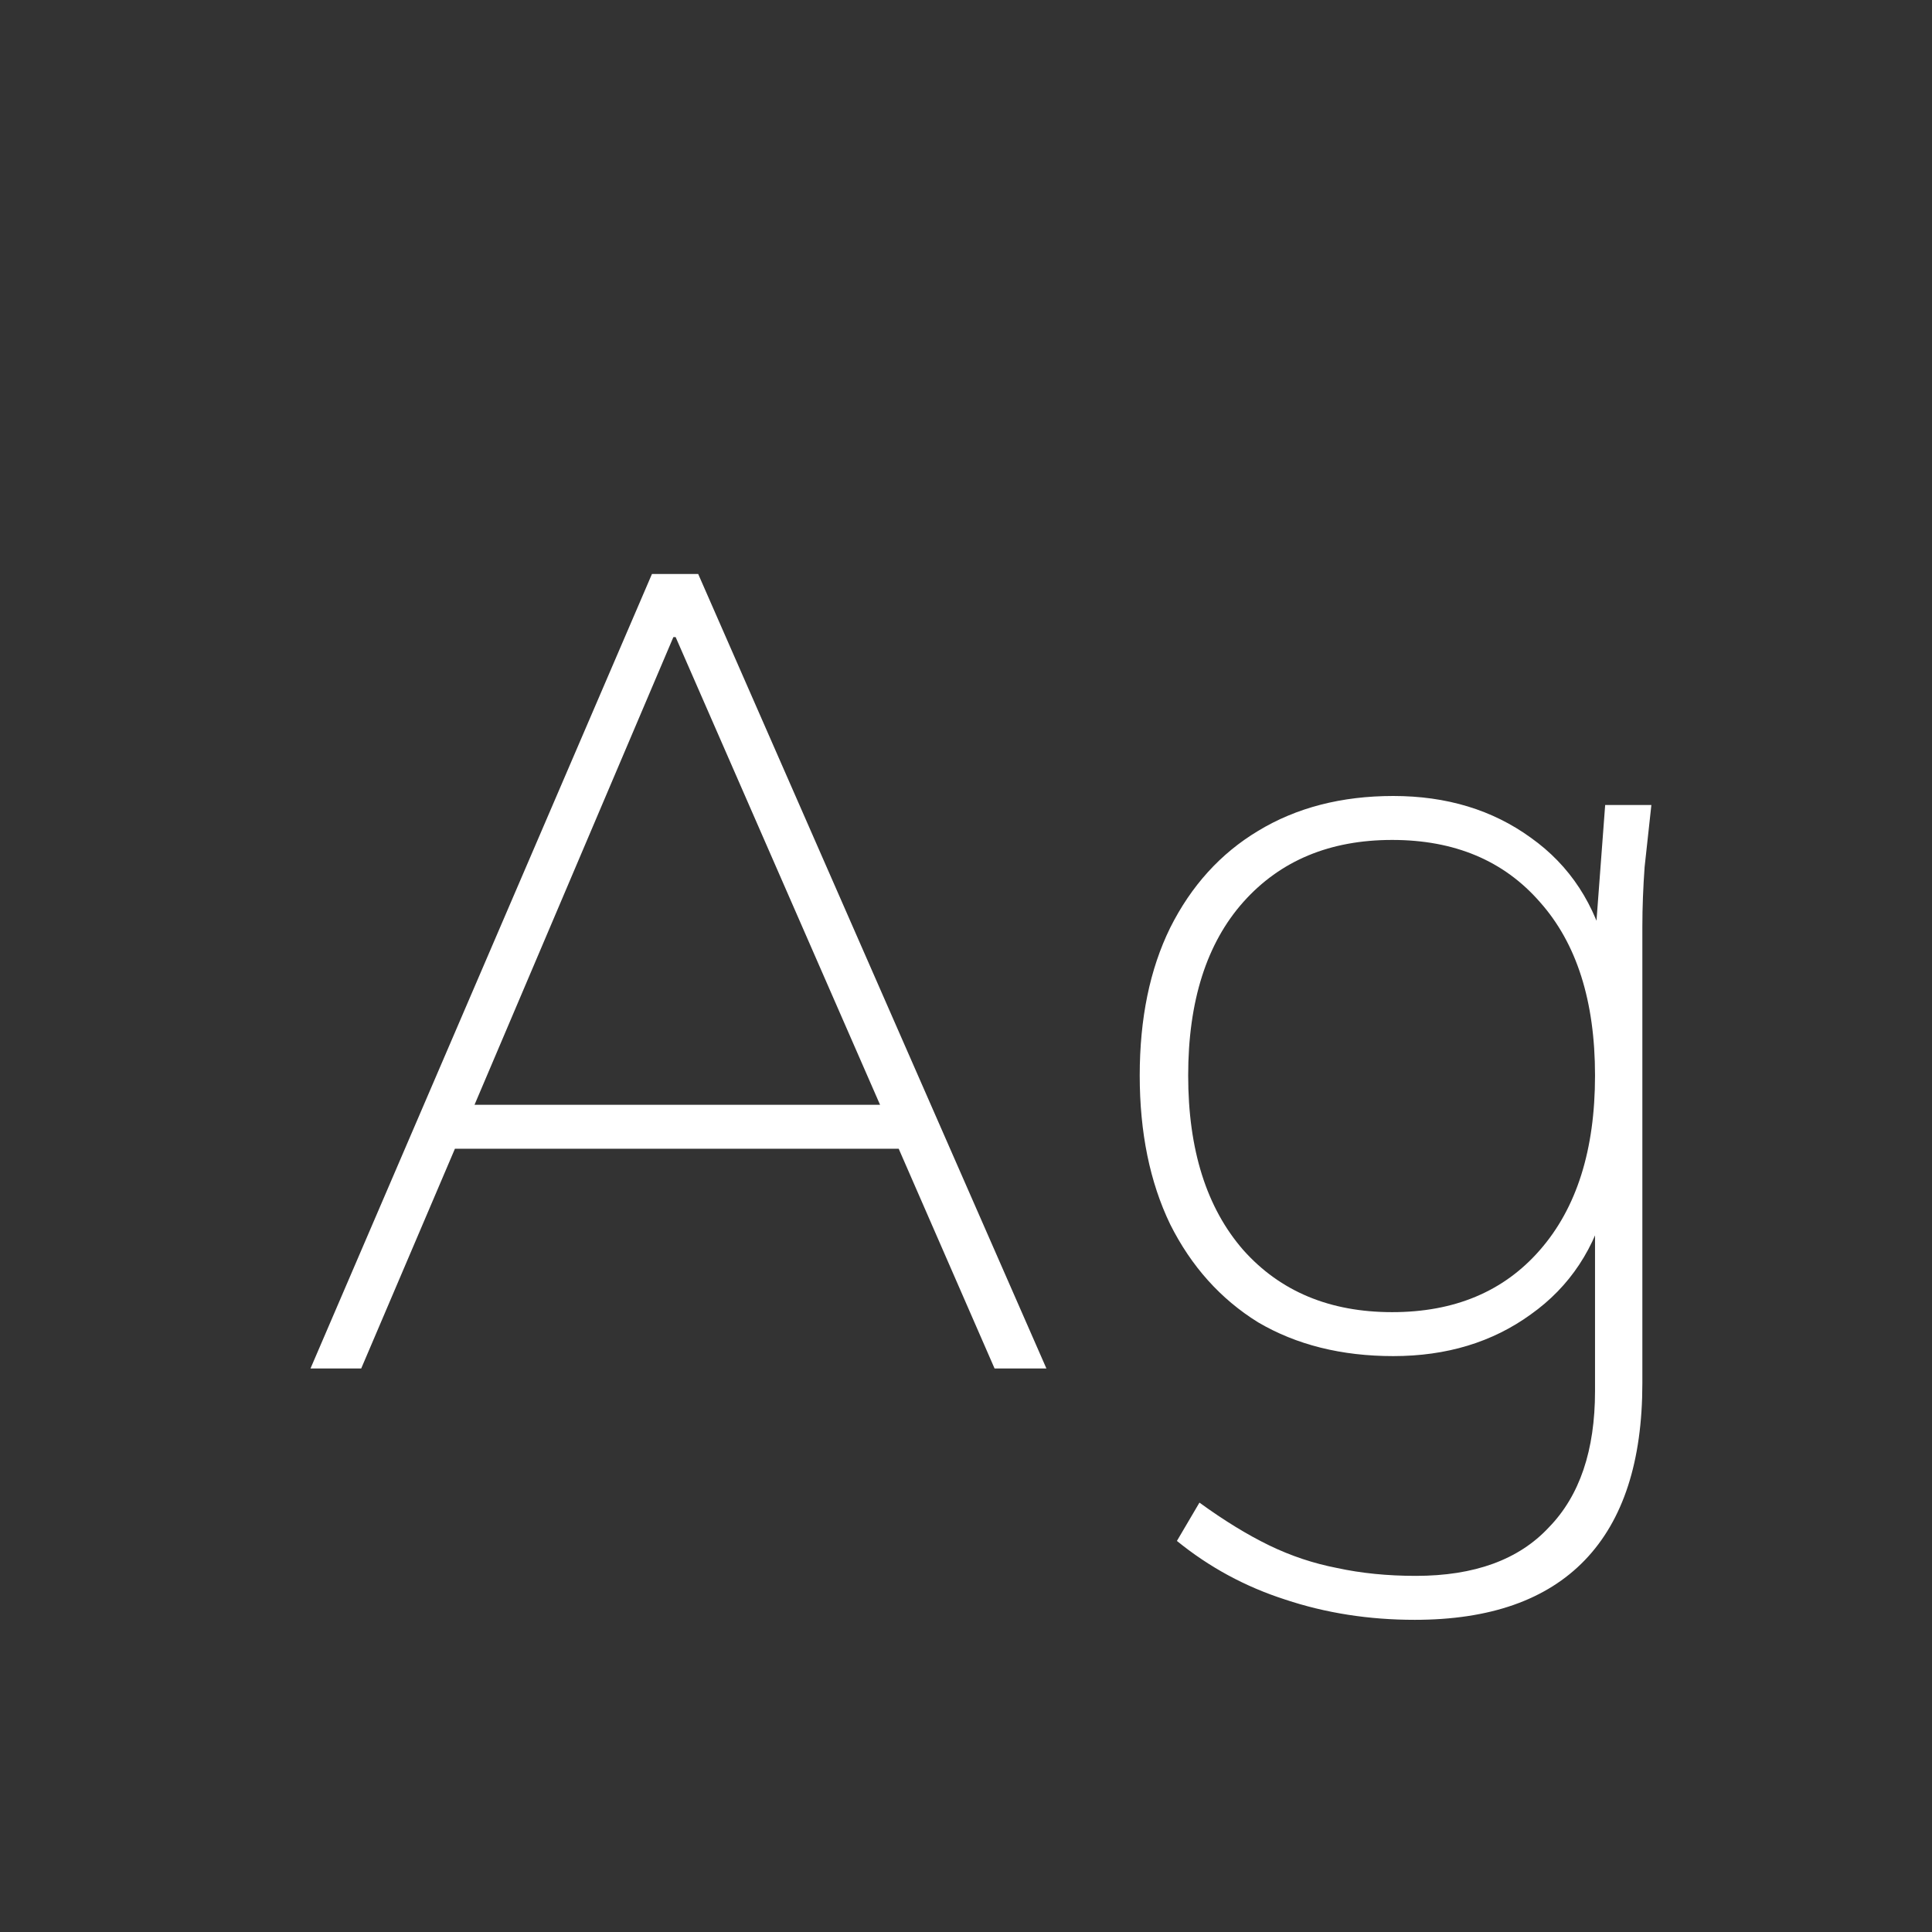 <svg width="24" height="24" viewBox="0 0 24 24" fill="none" xmlns="http://www.w3.org/2000/svg">
<rect x="0" y="0" width="24" height="24" fill="#333333" stroke="none"/>
<path d="M3.857 17L8.099 7.13H8.673L12.999 17H12.355L11.109 14.144L11.431 14.27H5.313L5.705 14.144L4.487 17H3.857ZM8.365 7.914L5.859 13.808L5.551 13.724H11.193L10.969 13.808L8.393 7.914H8.365ZM17.574 20.122C17.005 20.122 16.468 20.038 15.964 19.87C15.47 19.711 15.022 19.469 14.62 19.142L14.9 18.666C15.208 18.89 15.498 19.067 15.768 19.198C16.039 19.329 16.319 19.422 16.608 19.478C16.907 19.543 17.234 19.576 17.588 19.576C18.316 19.576 18.867 19.375 19.24 18.974C19.623 18.582 19.814 18.017 19.814 17.28V14.886H19.968C19.819 15.502 19.502 15.983 19.016 16.328C18.54 16.673 17.971 16.846 17.308 16.846C16.664 16.846 16.104 16.706 15.628 16.426C15.162 16.137 14.798 15.731 14.536 15.208C14.284 14.685 14.158 14.069 14.158 13.36C14.158 12.651 14.284 12.039 14.536 11.526C14.798 11.003 15.162 10.602 15.628 10.322C16.104 10.033 16.664 9.888 17.308 9.888C17.971 9.888 18.54 10.061 19.016 10.406C19.502 10.751 19.819 11.237 19.968 11.862L19.814 11.68L19.94 10H20.514C20.486 10.261 20.458 10.518 20.43 10.77C20.412 11.022 20.402 11.269 20.402 11.512V17.182C20.402 18.153 20.164 18.885 19.688 19.38C19.212 19.875 18.508 20.122 17.574 20.122ZM17.294 16.3C18.069 16.3 18.68 16.043 19.128 15.53C19.586 15.007 19.814 14.284 19.814 13.36C19.814 12.436 19.586 11.717 19.128 11.204C18.68 10.691 18.069 10.434 17.294 10.434C16.52 10.434 15.904 10.691 15.446 11.204C14.989 11.717 14.76 12.436 14.76 13.36C14.76 14.284 14.989 15.007 15.446 15.53C15.904 16.043 16.52 16.3 17.294 16.3Z" fill="white"/>
</svg>
